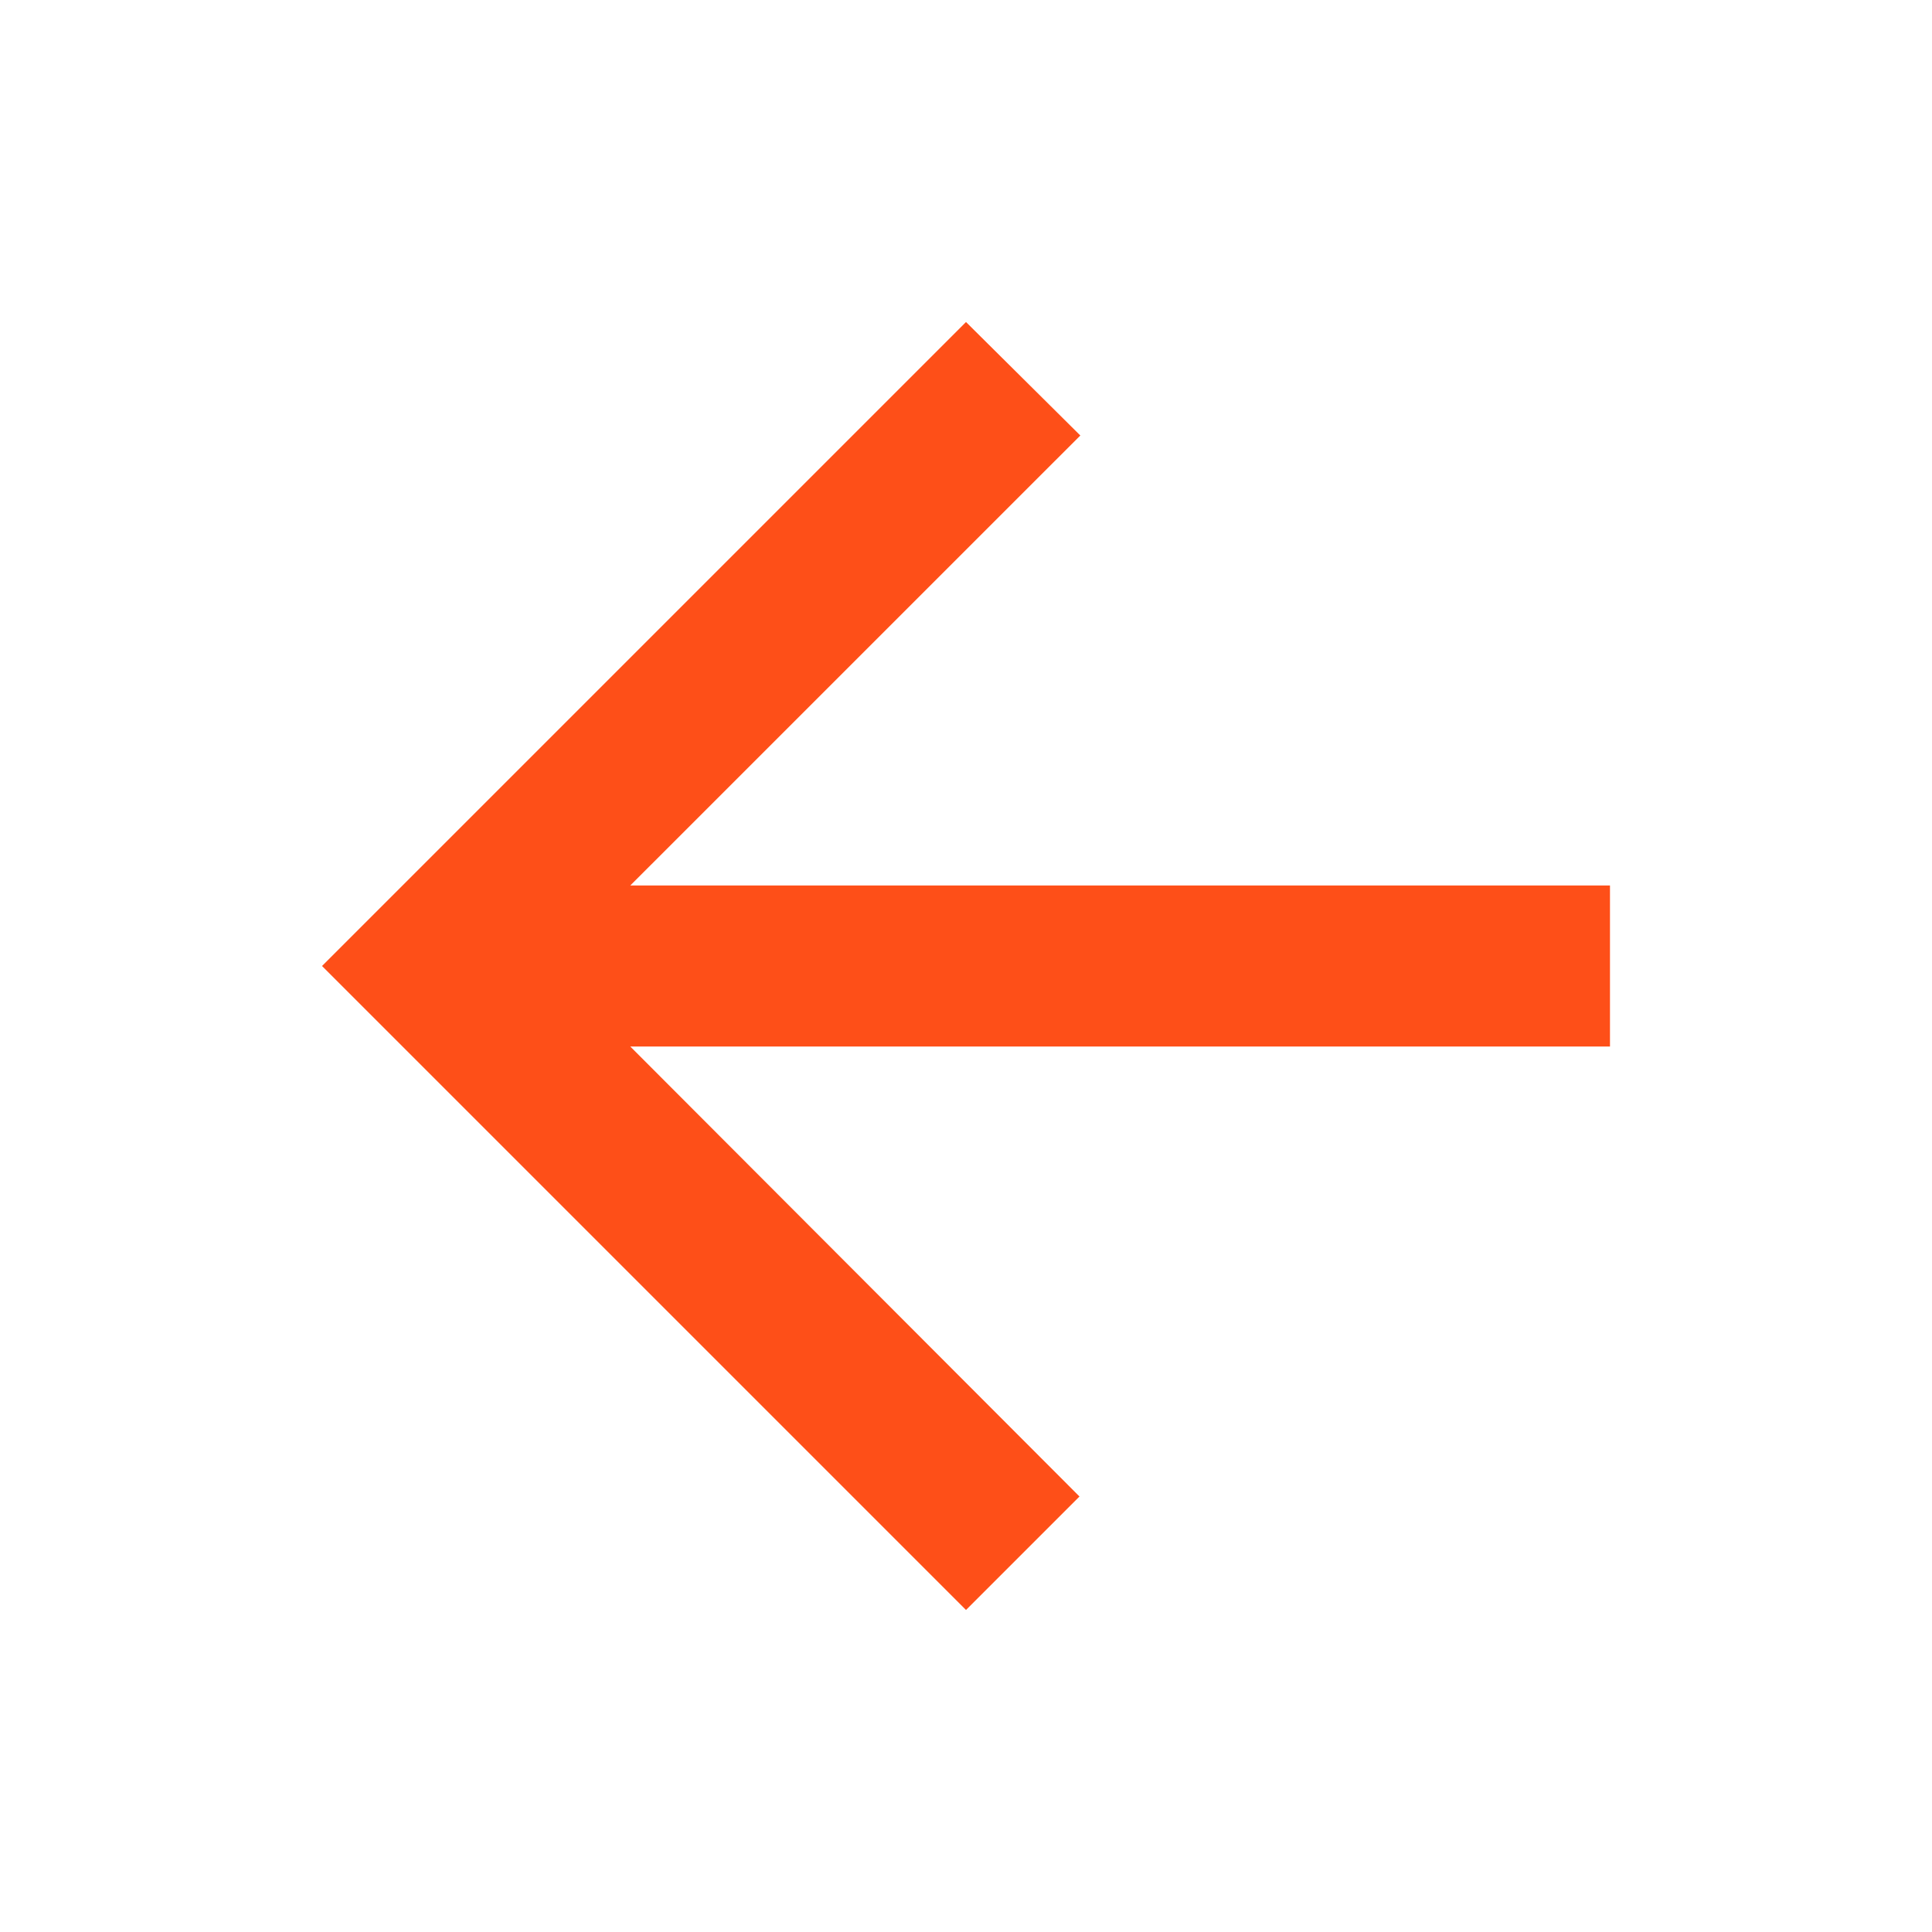 <svg width="34" height="34" viewBox="0 0 34 34" fill="none" xmlns="http://www.w3.org/2000/svg">
<g clip-path="url(#clip0_442_7572)">
<path d="M28.333 15.583H11.092L19.012 7.664L17 5.667L5.667 17L17 28.333L18.997 26.336L11.092 18.417H28.333V15.583Z" fill="#FE4F18"/>
</g>
<defs>
<clipPath id="clip0_442_7572">
<rect width="34" height="34" fill="white"/>
</clipPath>
</defs>
</svg>
